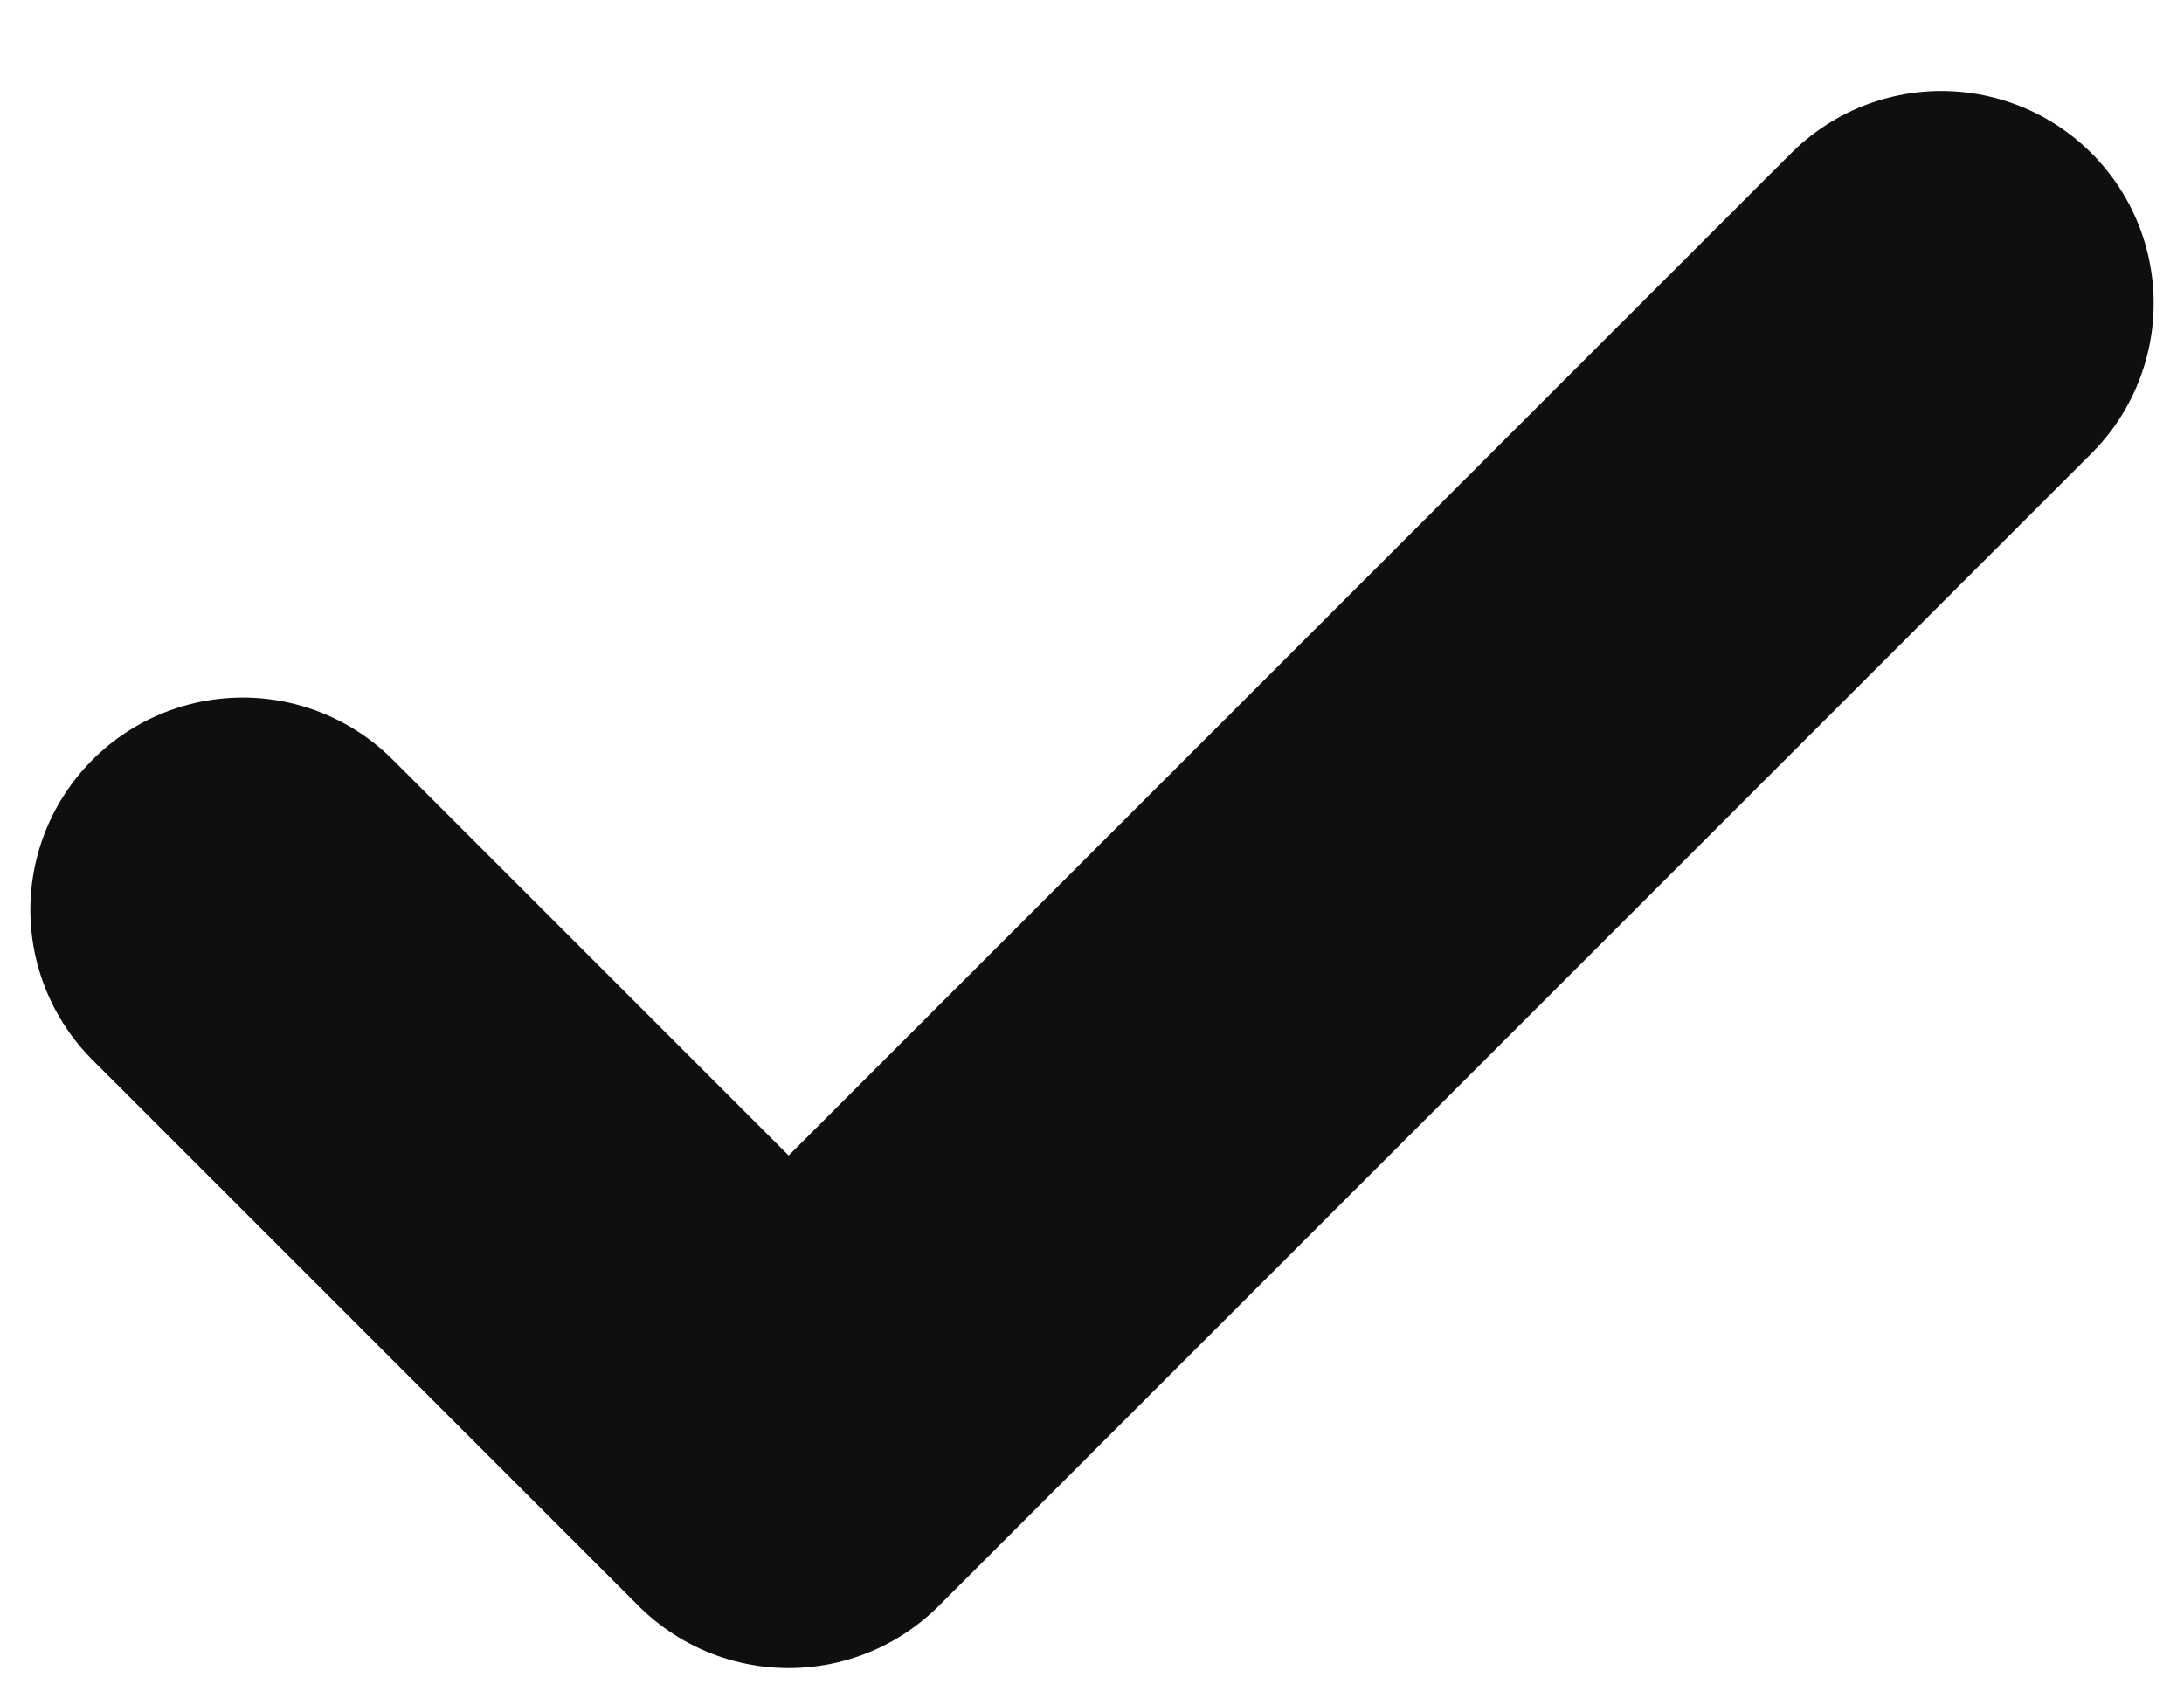 <svg width="18" height="14" viewBox="0 0 18 14" fill="none" xmlns="http://www.w3.org/2000/svg">
<path d="M16 2.5L6.5 12L2 7.5" stroke="#0F0F10" stroke-width="3.5" stroke-linecap="round" stroke-linejoin="round"/>
</svg>
